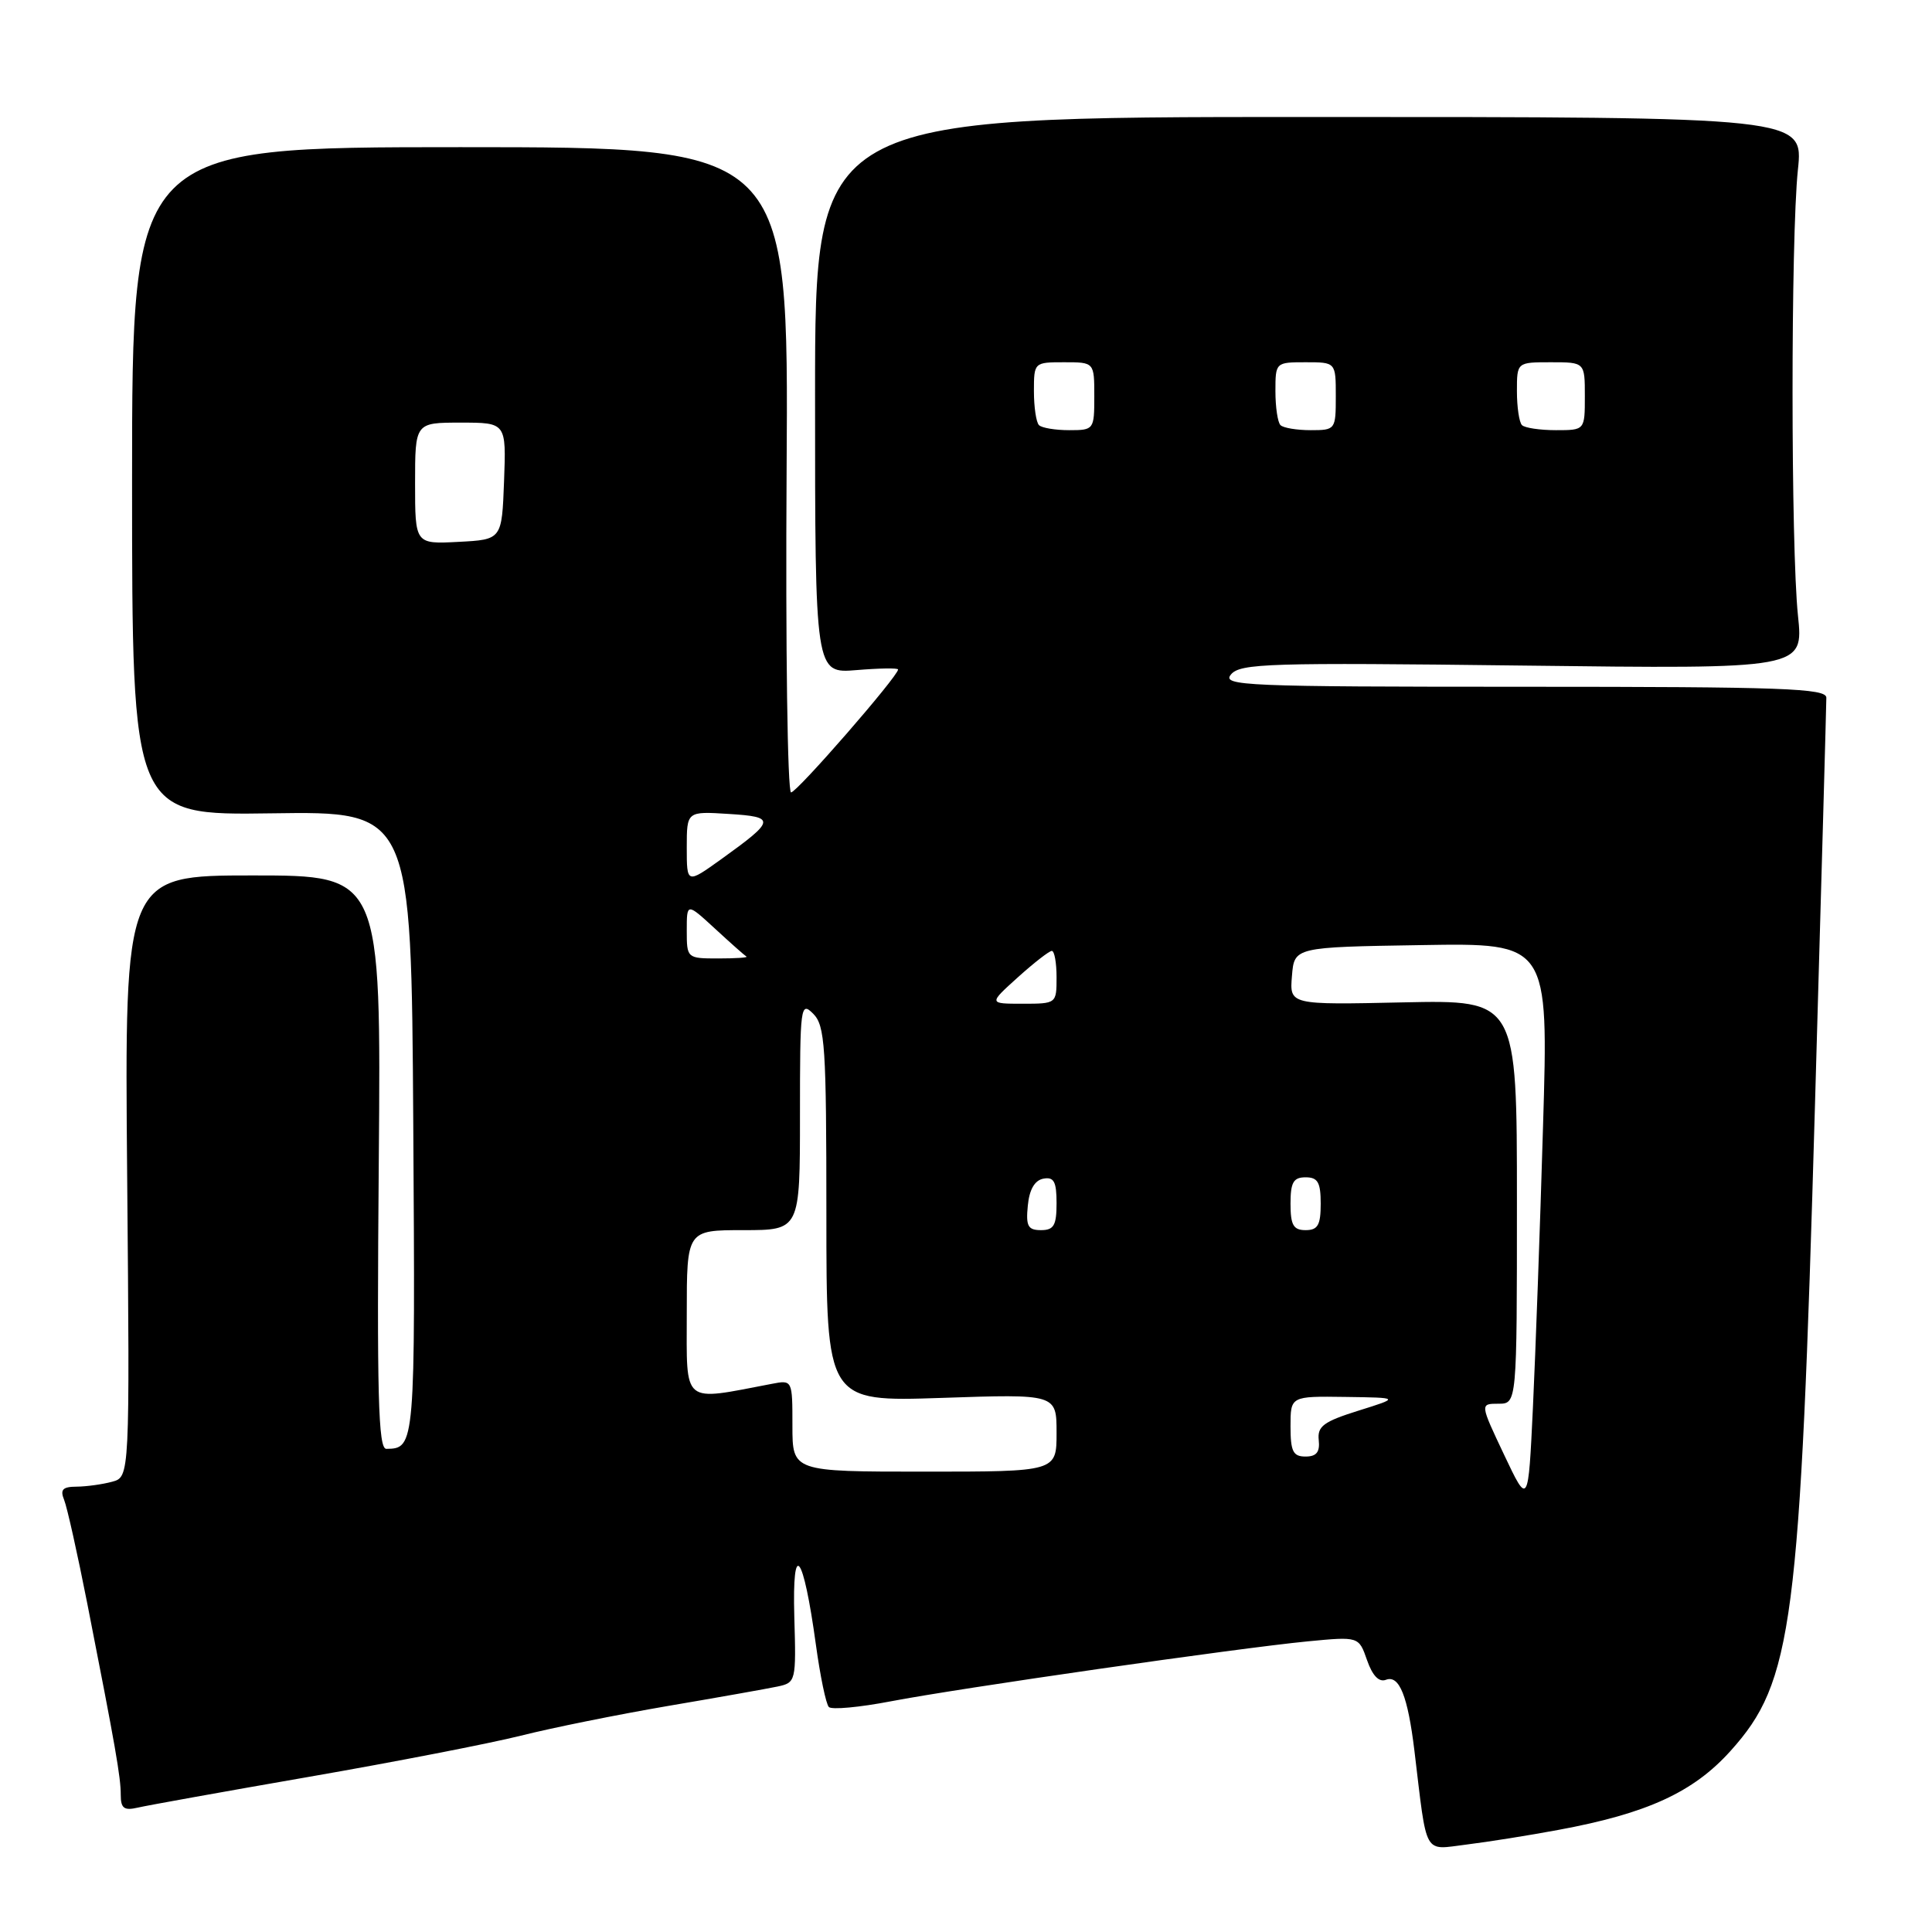 <?xml version="1.0" encoding="UTF-8" standalone="no"?>
<!DOCTYPE svg PUBLIC "-//W3C//DTD SVG 1.1//EN" "http://www.w3.org/Graphics/SVG/1.1/DTD/svg11.dtd" >
<svg xmlns="http://www.w3.org/2000/svg" xmlns:xlink="http://www.w3.org/1999/xlink" version="1.1" viewBox="0 0 256 256">
 <g >
 <path fill="currentColor"
d=" M 206.50 242.47 C 218.25 240.30 224.39 237.48 229.31 232.00 C 237.56 222.83 238.52 215.45 240.50 146.20 C 241.33 117.44 242.00 93.25 242.00 92.45 C 242.00 91.21 236.31 91.00 201.88 91.00 C 164.90 91.00 161.86 90.87 163.11 89.37 C 164.33 87.90 168.15 87.78 201.72 88.19 C 238.98 88.65 238.98 88.65 238.24 81.57 C 237.29 72.45 237.28 31.59 238.23 22.50 C 238.97 15.50 238.97 15.50 173.48 15.50 C 108.00 15.50 108.00 15.50 108.00 52.37 C 108.00 89.25 108.00 89.25 113.50 88.79 C 116.52 88.54 119.00 88.50 119.00 88.71 C 119.00 89.61 105.60 105.00 104.82 105.00 C 104.35 105.00 104.08 85.76 104.23 62.25 C 104.50 19.50 104.50 19.50 61.00 19.50 C 17.50 19.50 17.50 19.50 17.50 63.77 C 17.50 108.04 17.50 108.04 36.00 107.77 C 54.50 107.50 54.50 107.50 54.76 148.93 C 55.03 191.65 55.01 191.94 51.19 191.98 C 50.12 192.00 49.93 184.90 50.19 154.00 C 50.50 116.00 50.50 116.00 33.50 116.00 C 16.50 116.00 16.50 116.00 16.85 155.86 C 17.20 195.71 17.20 195.71 14.85 196.34 C 13.56 196.69 11.44 196.98 10.14 196.99 C 8.30 197.00 7.94 197.38 8.50 198.75 C 8.89 199.71 10.27 205.90 11.57 212.50 C 15.32 231.57 16.00 235.48 16.00 237.83 C 16.00 239.61 16.44 239.94 18.25 239.52 C 19.49 239.23 29.72 237.39 41.00 235.43 C 52.28 233.47 64.88 231.02 69.00 229.99 C 73.12 228.95 81.90 227.18 88.50 226.05 C 95.10 224.93 101.62 223.77 103.00 223.48 C 105.46 222.96 105.50 222.81 105.25 214.23 C 104.96 203.83 106.44 205.75 108.11 217.93 C 108.68 222.09 109.45 225.81 109.83 226.19 C 110.20 226.57 113.88 226.23 118.00 225.44 C 127.12 223.69 163.92 218.40 173.27 217.49 C 180.05 216.84 180.05 216.84 181.14 219.98 C 181.86 222.04 182.72 222.94 183.65 222.58 C 185.41 221.91 186.54 224.72 187.42 232.00 C 189.13 246.18 188.54 245.12 194.34 244.41 C 197.18 244.06 202.65 243.19 206.50 242.47 Z  M 199.30 192.76 C 196.10 186.00 196.10 186.00 198.55 186.00 C 201.00 186.00 201.00 186.00 201.00 159.25 C 201.00 132.50 201.00 132.50 185.94 132.82 C 170.87 133.15 170.87 133.15 171.19 129.32 C 171.50 125.50 171.50 125.50 188.35 125.23 C 205.19 124.95 205.19 124.95 204.46 149.23 C 204.07 162.58 203.46 179.35 203.12 186.51 C 202.50 199.52 202.50 199.52 199.30 192.76 Z  M 105.00 188.92 C 105.00 182.84 105.00 182.84 102.25 183.37 C 90.24 185.66 91.00 186.29 91.00 174.09 C 91.00 163.00 91.00 163.00 98.50 163.00 C 106.00 163.00 106.00 163.00 106.00 147.79 C 106.00 133.30 106.08 132.65 107.75 134.32 C 109.32 135.90 109.50 138.59 109.50 160.91 C 109.50 185.74 109.50 185.74 124.75 185.23 C 140.00 184.71 140.00 184.71 140.00 189.86 C 140.00 195.00 140.00 195.00 122.50 195.00 C 105.00 195.00 105.00 195.00 105.00 188.92 Z  M 171.00 189.00 C 171.00 185.00 171.00 185.00 178.25 185.10 C 185.50 185.20 185.50 185.20 180.00 186.92 C 175.38 188.37 174.54 188.99 174.74 190.82 C 174.91 192.41 174.44 193.00 172.99 193.00 C 171.34 193.00 171.00 192.33 171.00 189.00 Z  M 136.19 159.76 C 136.39 157.62 137.10 156.40 138.25 156.18 C 139.65 155.92 140.00 156.56 140.00 159.43 C 140.00 162.37 139.64 163.00 137.94 163.00 C 136.21 163.00 135.92 162.47 136.19 159.76 Z  M 171.00 159.50 C 171.00 156.67 171.38 156.00 173.00 156.00 C 174.62 156.00 175.00 156.67 175.00 159.50 C 175.00 162.33 174.62 163.00 173.00 163.00 C 171.38 163.00 171.00 162.33 171.00 159.50 Z  M 134.87 129.50 C 137.00 127.58 139.03 126.00 139.37 126.00 C 139.72 126.00 140.00 127.58 140.00 129.50 C 140.00 132.98 139.98 133.00 135.50 133.00 C 130.99 133.00 130.99 133.00 134.87 129.50 Z  M 91.00 123.30 C 91.00 119.61 91.00 119.61 94.74 123.05 C 96.80 124.95 98.67 126.61 98.91 126.75 C 99.14 126.89 97.46 127.00 95.17 127.00 C 91.03 127.00 91.00 126.97 91.00 123.30 Z  M 91.00 112.31 C 91.00 107.50 91.00 107.50 96.54 107.85 C 102.85 108.24 102.77 108.67 95.55 113.86 C 91.00 117.12 91.00 117.12 91.00 112.31 Z  M 55.00 64.05 C 55.00 56.00 55.00 56.00 61.04 56.00 C 67.08 56.00 67.08 56.00 66.79 63.75 C 66.50 71.50 66.50 71.50 60.75 71.80 C 55.00 72.10 55.00 72.10 55.00 64.05 Z  M 137.67 56.33 C 137.30 55.97 137.00 53.94 137.00 51.83 C 137.00 48.03 137.03 48.00 141.00 48.00 C 145.00 48.00 145.00 48.00 145.00 52.50 C 145.00 56.93 144.95 57.00 141.67 57.00 C 139.83 57.00 138.03 56.70 137.67 56.33 Z  M 169.67 56.33 C 169.30 55.97 169.00 53.94 169.00 51.83 C 169.00 48.03 169.03 48.00 173.00 48.00 C 177.00 48.00 177.00 48.00 177.00 52.50 C 177.00 56.93 176.95 57.00 173.67 57.00 C 171.83 57.00 170.03 56.70 169.67 56.33 Z  M 201.67 56.33 C 201.30 55.97 201.00 53.94 201.00 51.83 C 201.00 48.00 201.00 48.00 205.50 48.00 C 210.00 48.00 210.00 48.00 210.00 52.50 C 210.00 57.00 210.00 57.00 206.17 57.00 C 204.06 57.00 202.03 56.70 201.67 56.33 Z "/>
</g>
</svg>